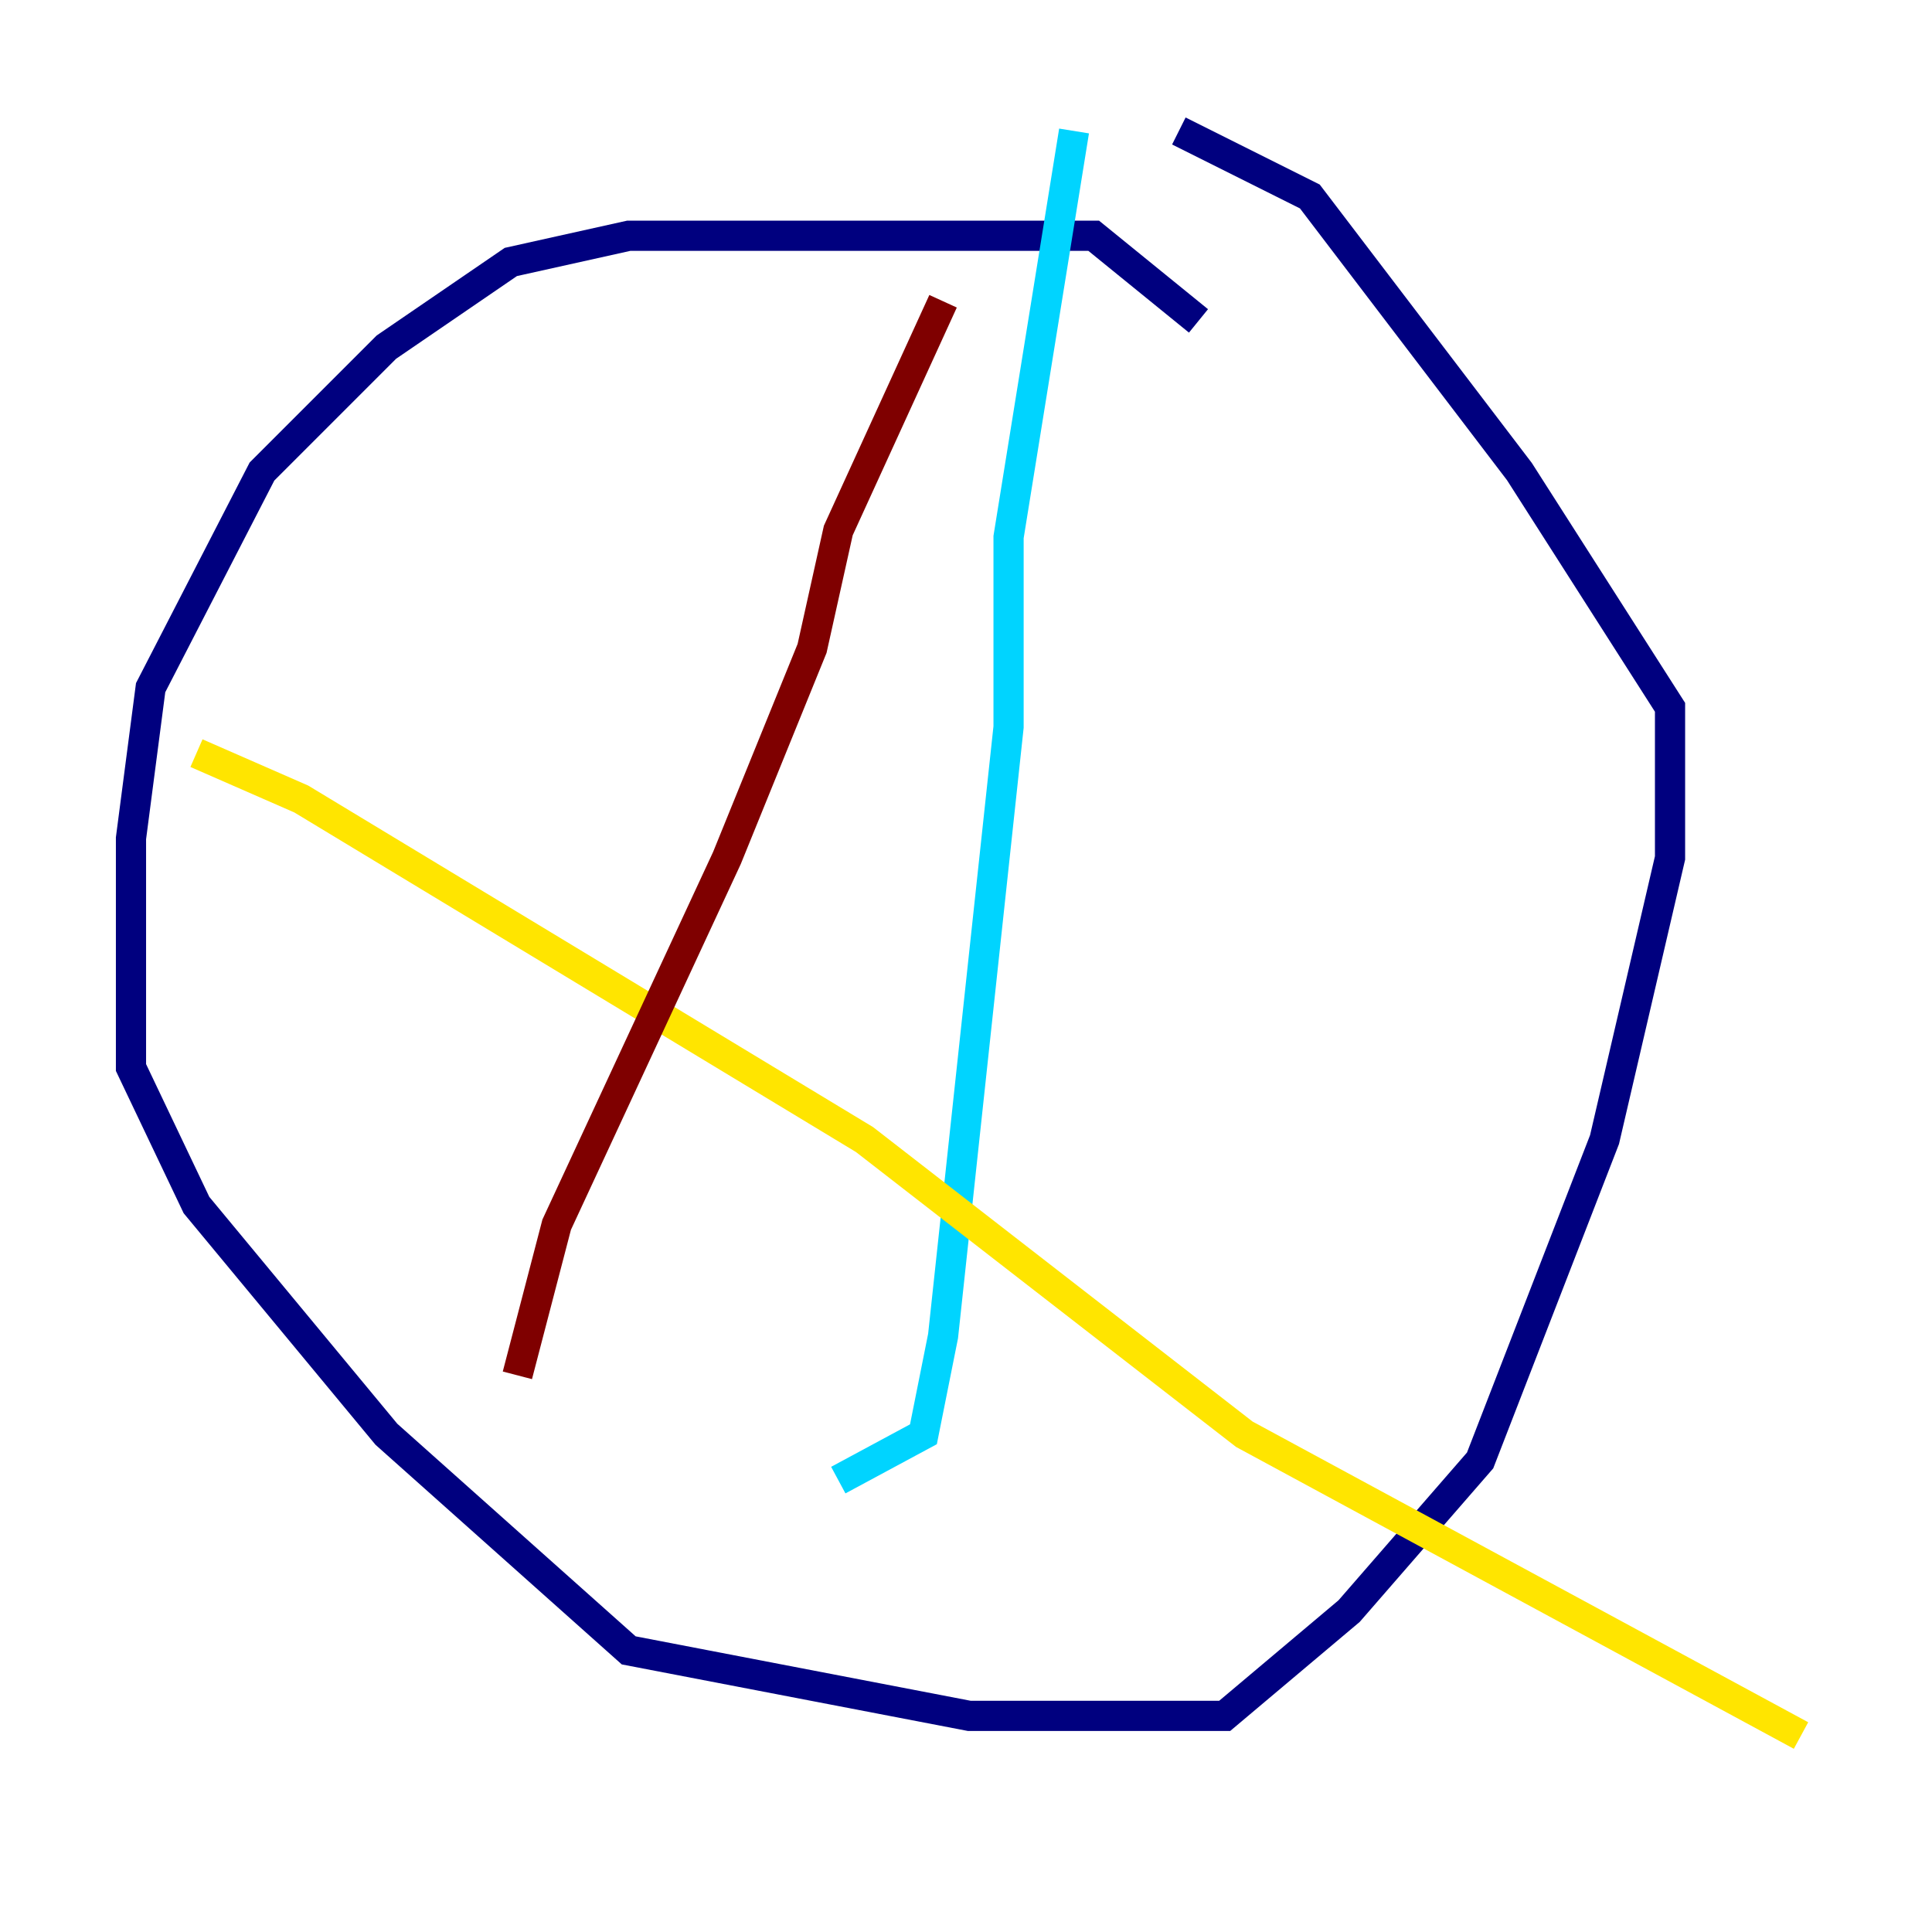 <?xml version="1.0" encoding="utf-8" ?>
<svg baseProfile="tiny" height="128" version="1.2" viewBox="0,0,128,128" width="128" xmlns="http://www.w3.org/2000/svg" xmlns:ev="http://www.w3.org/2001/xml-events" xmlns:xlink="http://www.w3.org/1999/xlink"><defs /><polyline fill="none" points="79.403,21.261 72.461,15.62 41.654,15.62 33.844,17.356 25.6,22.997 17.356,31.241 9.98,45.559 8.678,55.539 8.678,70.725 13.017,79.837 25.6,95.024 41.654,109.342 64.217,113.681 81.139,113.681 89.383,106.739 98.061,96.759 106.305,75.498 110.644,56.841 110.644,46.861 100.664,31.241 86.78,13.017 78.102,8.678" stroke="#00007f" stroke-width="2" /><polyline fill="none" points="71.159,8.678 66.82,35.58 66.82,48.163 62.481,88.515 61.18,95.024 55.539,98.061" stroke="#00d4ff" stroke-width="2" /><polyline fill="none" points="13.017,49.898 19.959,52.936 57.275,75.498 82.441,95.024 119.322,114.983" stroke="#ffe500" stroke-width="2" /><polyline fill="none" points="34.278,91.119 36.881,81.139 48.163,56.841 53.803,42.956 55.539,35.146 62.481,19.959" stroke="#7f0000" stroke-width="2" /></svg>